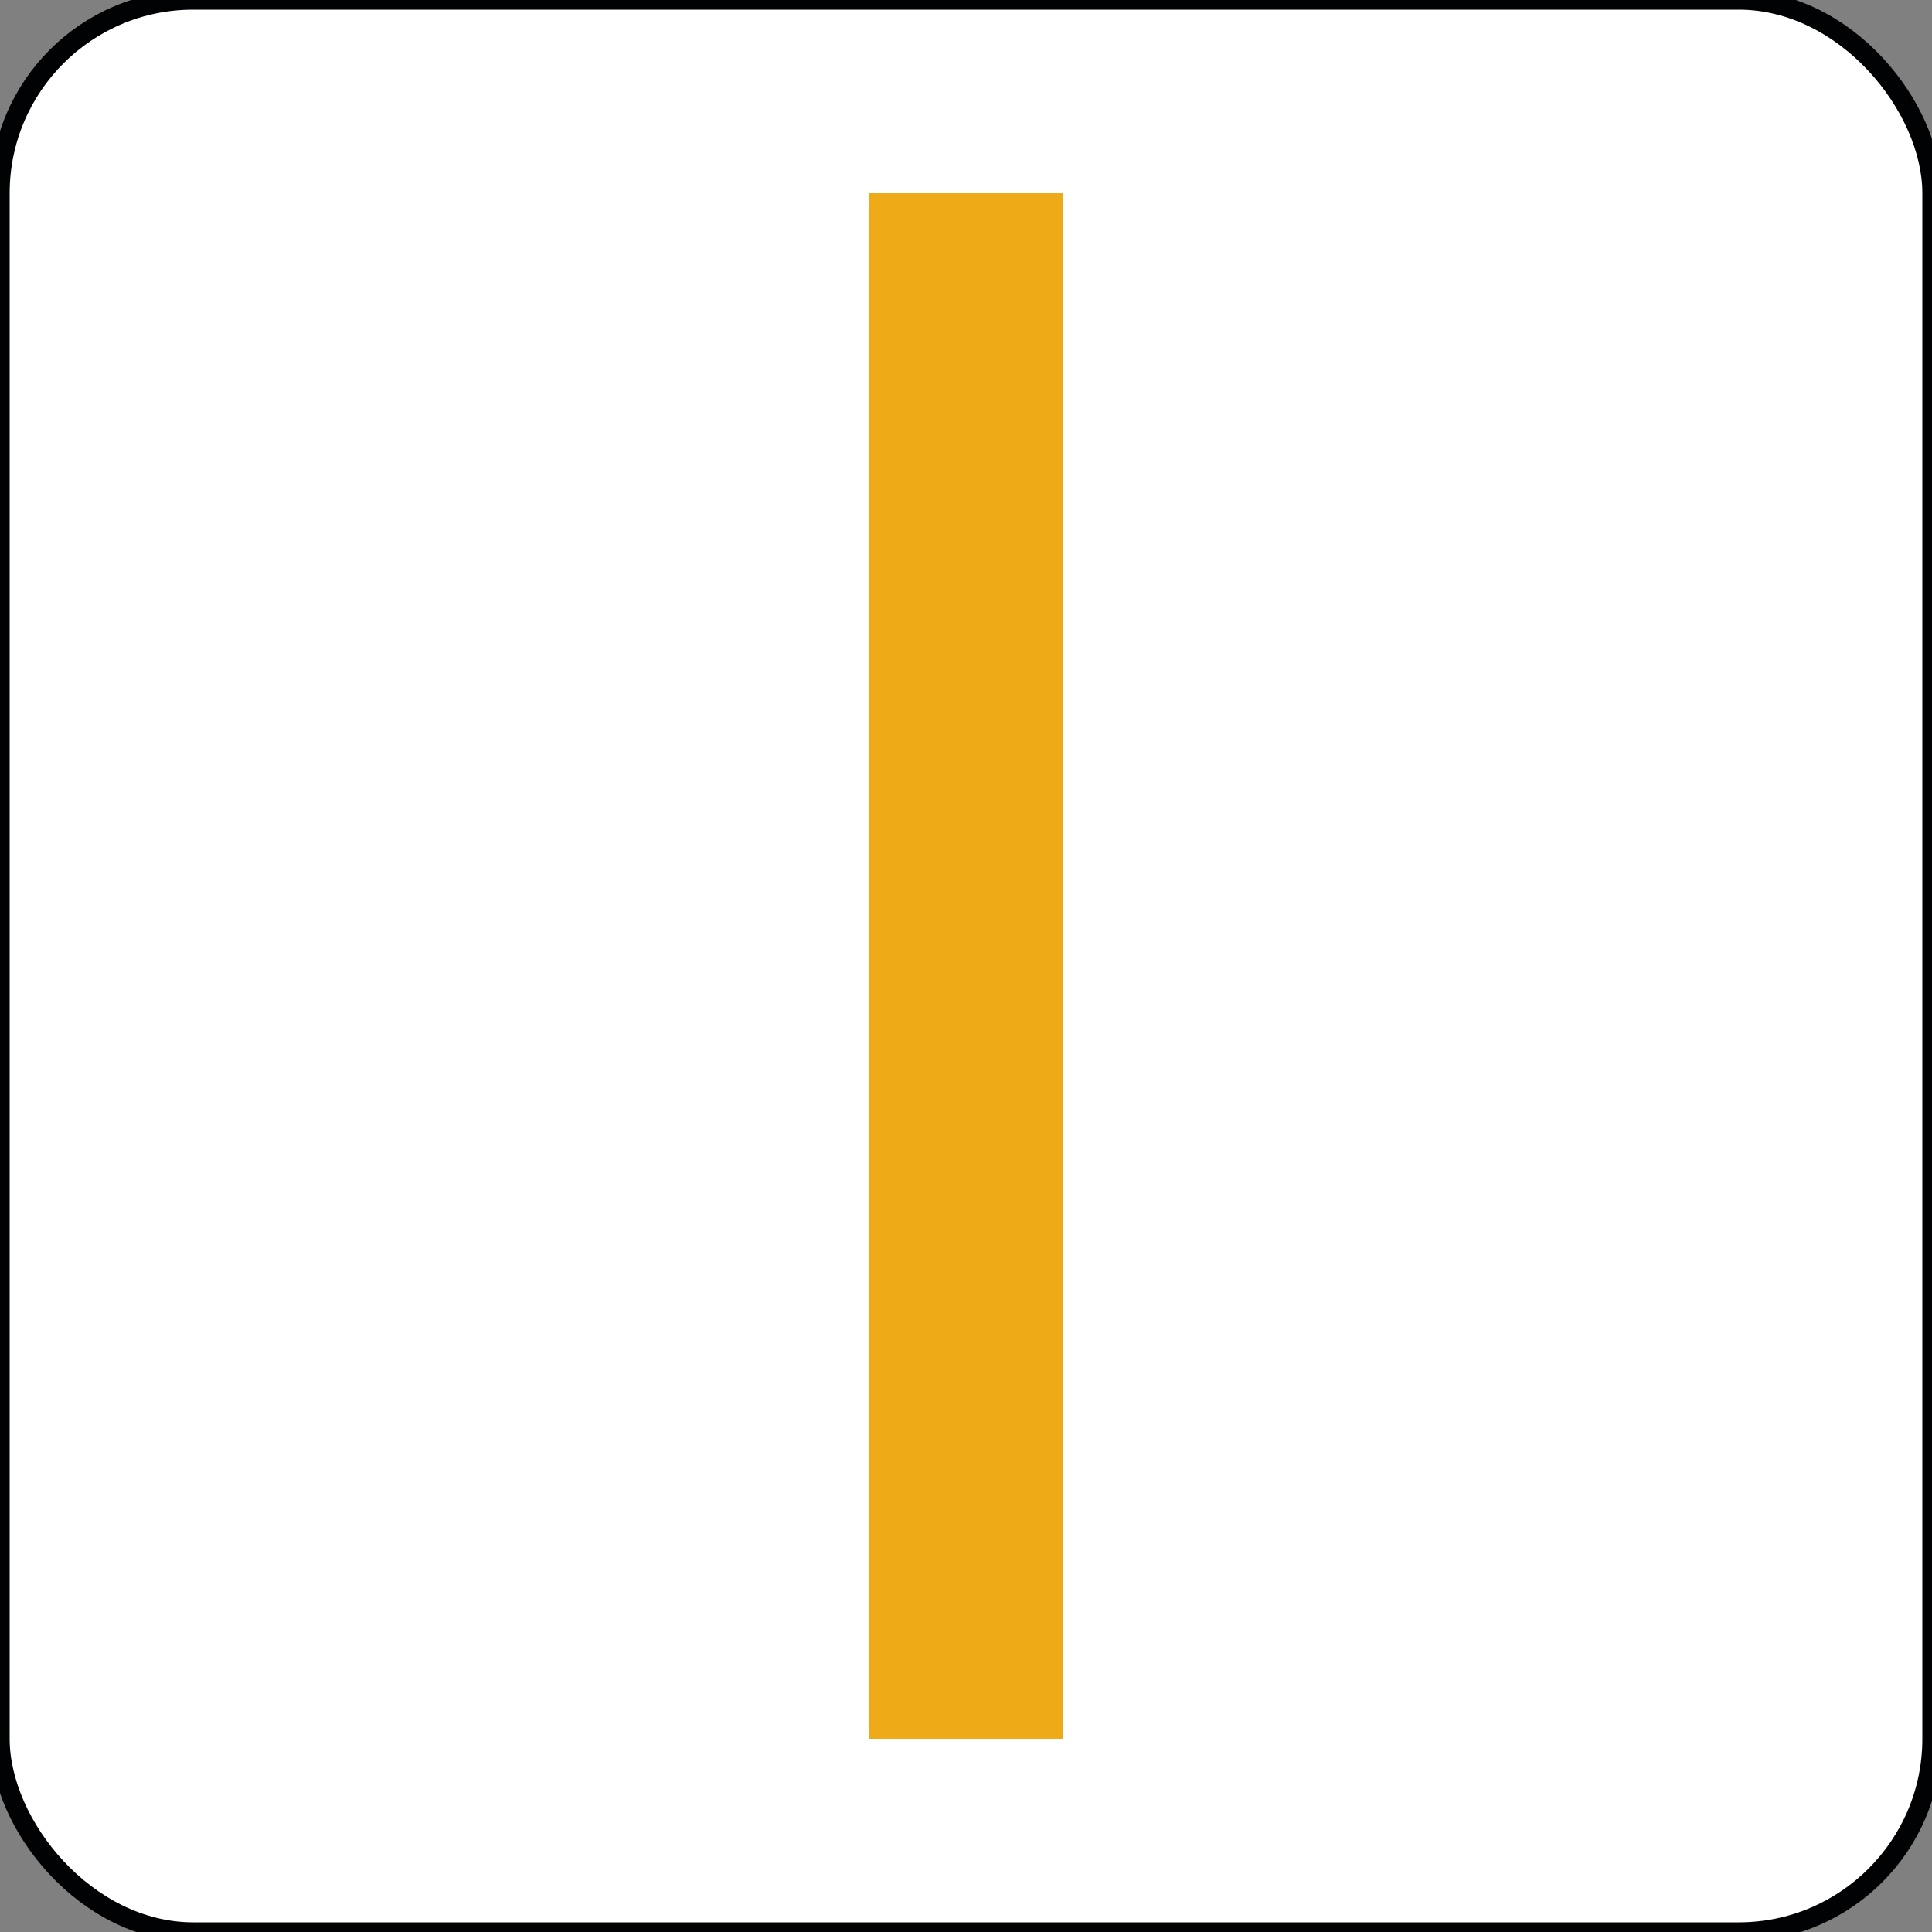 <svg xmlns="http://www.w3.org/2000/svg" xmlns:xlink="http://www.w3.org/1999/xlink" id="25_earth_rat_glyph" version="1.1" baseProfile="full" width="100" height="100" viewBox="0 0 100 100">
  <rect x="0" y="0" width="100" height="100" fill="#808080" stroke="none"/>
  <defs/>
  <rect x="0" y="0" rx="10" ry="10" width="100" height="100" fill="white" stroke="#010203" stroke-width="1"/>
  <rect x="45" y="10" width="10" height="80" fill="rgb(239,170,24)" stroke="none"/>
</svg>
